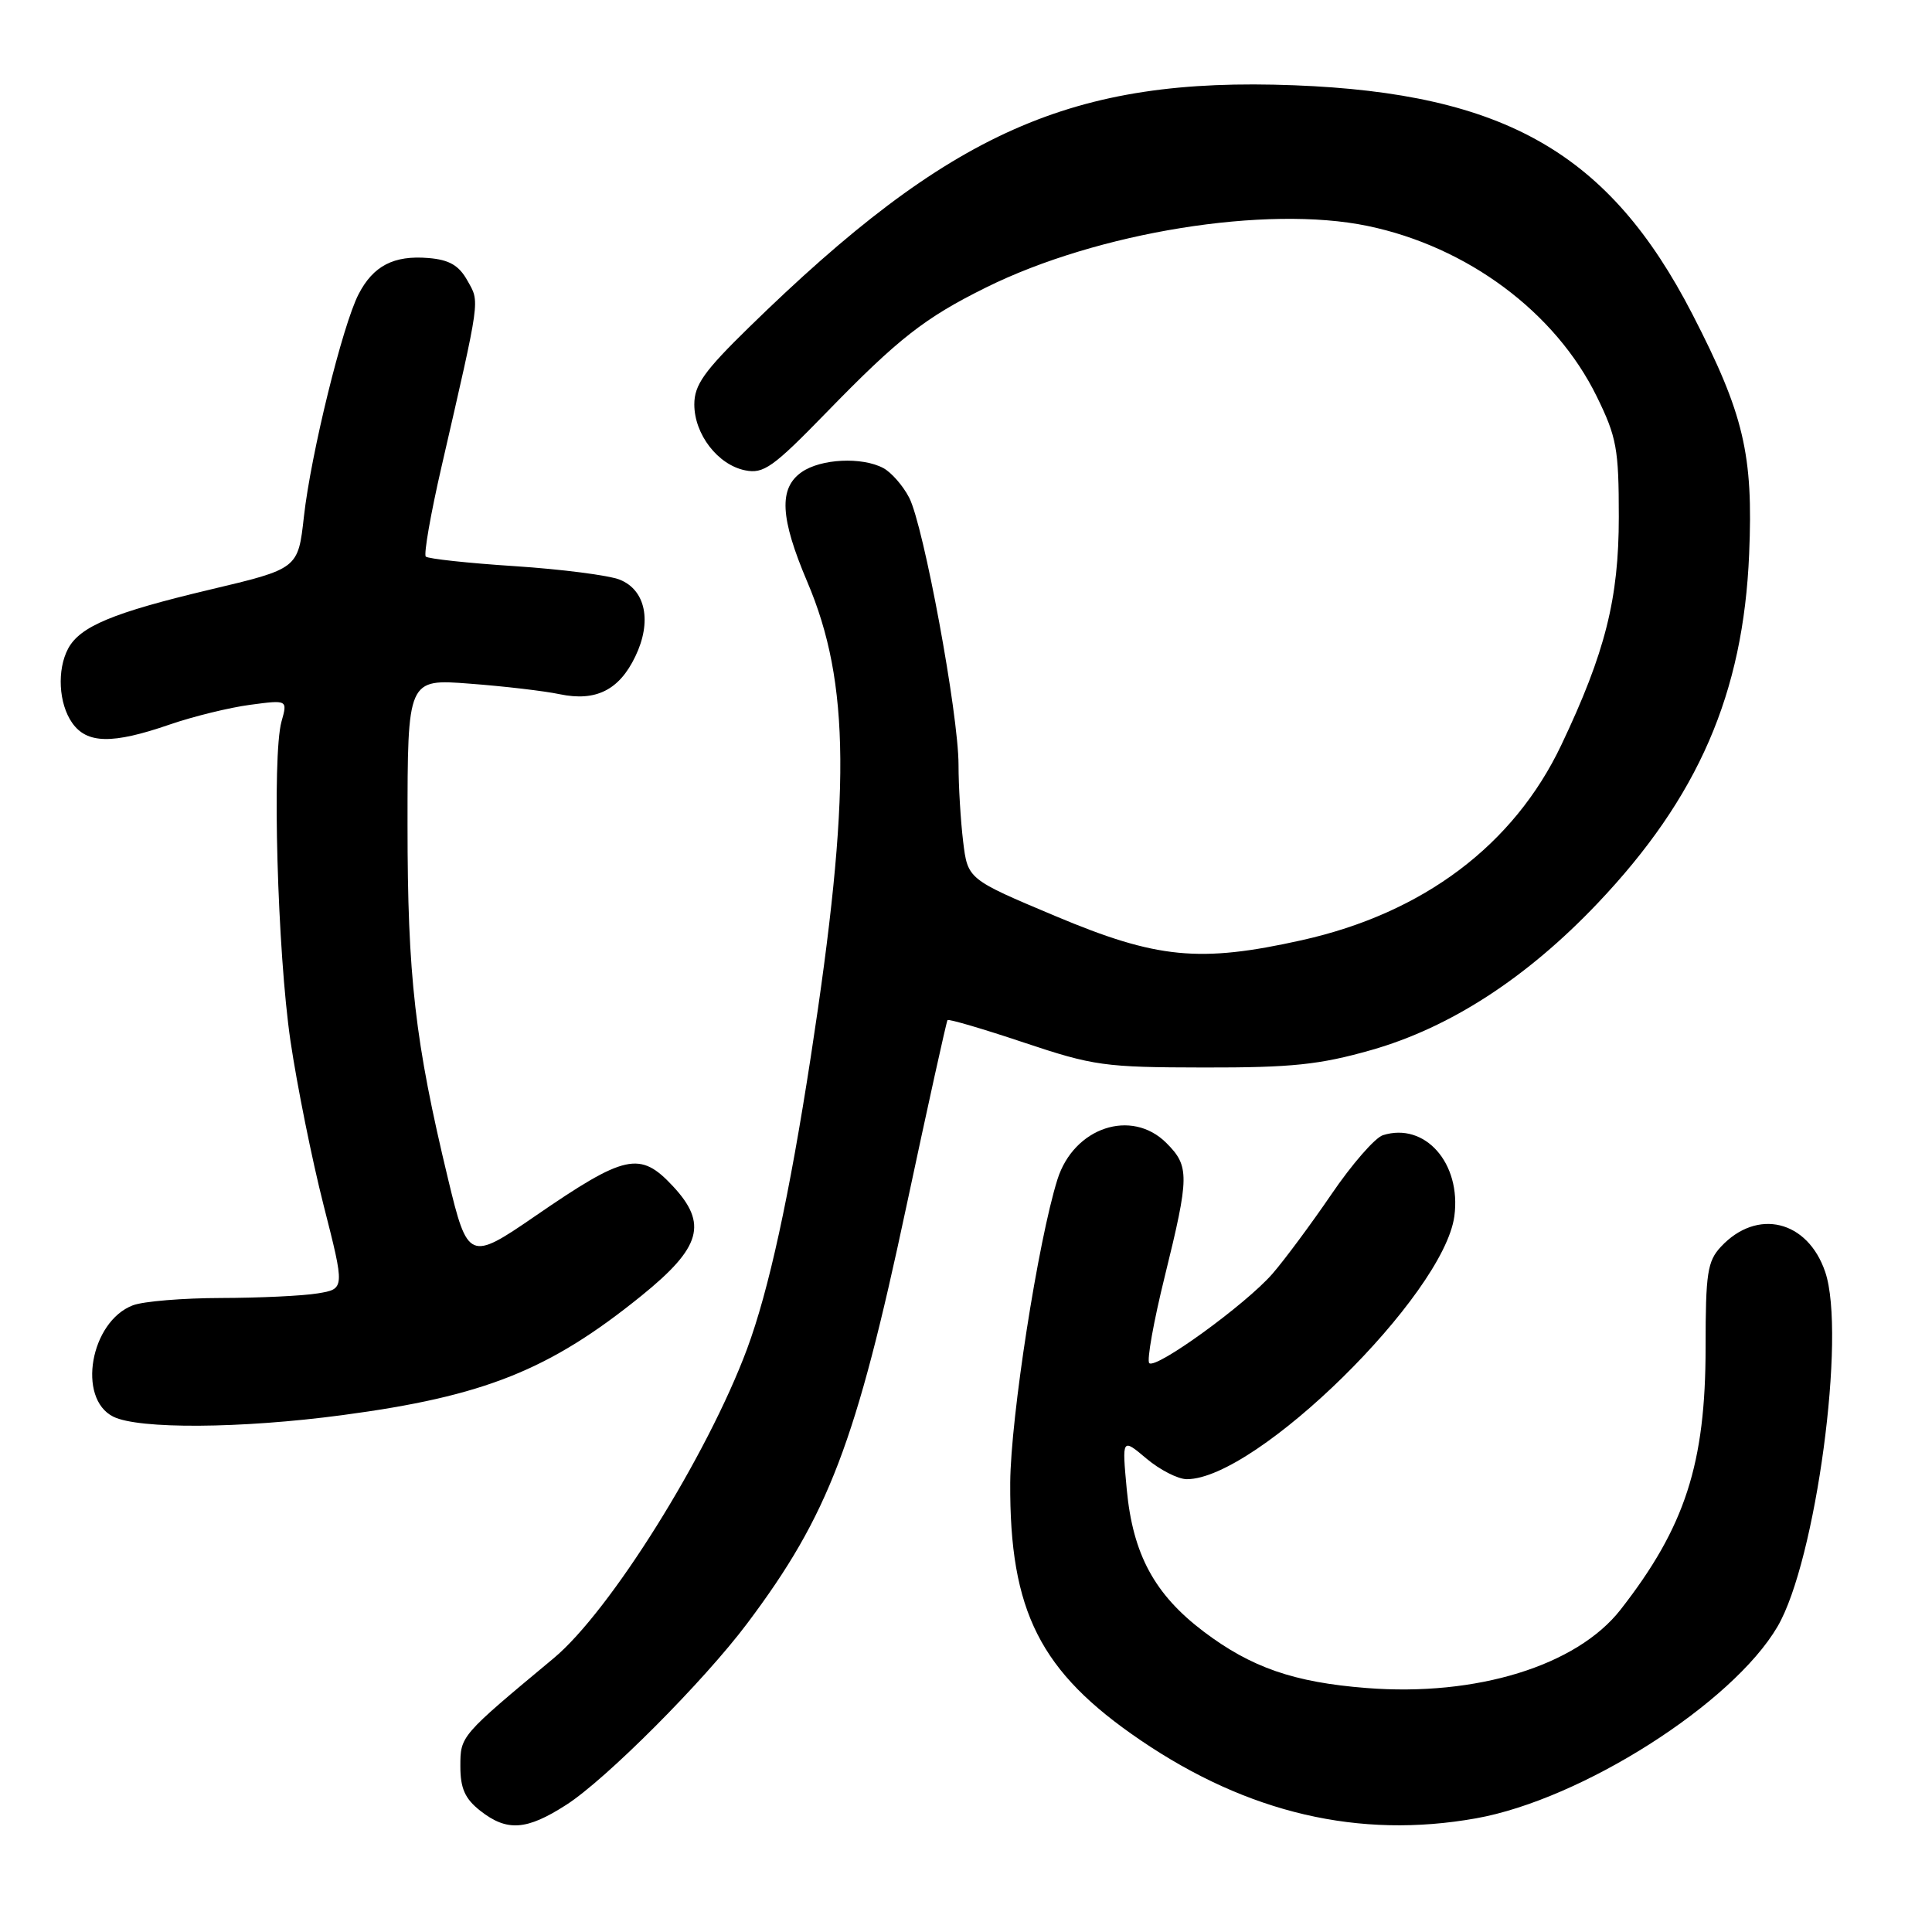 <?xml version="1.0" encoding="UTF-8" standalone="no"?>
<!DOCTYPE svg PUBLIC "-//W3C//DTD SVG 1.1//EN" "http://www.w3.org/Graphics/SVG/1.1/DTD/svg11.dtd" >
<svg xmlns="http://www.w3.org/2000/svg" xmlns:xlink="http://www.w3.org/1999/xlink" version="1.1" viewBox="0 0 256 256">
 <g >
 <path fill="currentColor"
d=" M 75.05 239.14 C 80.30 235.77 93.27 222.76 99.01 215.11 C 109.78 200.77 113.43 191.22 120.11 159.81 C 122.96 146.44 125.41 135.35 125.55 135.17 C 125.70 134.99 130.25 136.33 135.66 138.14 C 144.90 141.23 146.35 141.43 159.50 141.45 C 171.18 141.47 174.86 141.08 181.69 139.14 C 192.13 136.17 202.29 129.59 211.69 119.69 C 225.02 105.65 231.00 91.89 231.77 73.42 C 232.33 60.19 231.07 54.87 224.25 41.63 C 213.26 20.32 199.44 12.38 171.50 11.30 C 142.06 10.17 125.86 17.37 99.25 43.37 C 93.29 49.19 92.00 51.01 92.00 53.59 C 92.00 57.54 95.11 61.59 98.73 62.32 C 101.18 62.82 102.43 61.93 109.50 54.66 C 119.04 44.85 122.51 42.13 130.64 38.10 C 145.44 30.76 167.81 27.15 181.22 29.94 C 194.44 32.69 206.10 41.37 211.57 52.52 C 214.22 57.92 214.50 59.47 214.50 68.50 C 214.50 79.33 212.70 86.47 206.89 98.70 C 200.59 111.97 188.60 120.99 172.50 124.58 C 158.95 127.60 153.32 127.05 139.86 121.39 C 128.23 116.50 128.23 116.50 127.62 111.50 C 127.29 108.75 127.01 104.17 127.01 101.32 C 127.00 94.58 122.39 69.65 120.47 65.94 C 119.65 64.35 118.11 62.60 117.06 62.03 C 114.22 60.51 108.76 60.78 106.22 62.56 C 103.16 64.70 103.37 68.62 106.97 77.10 C 112.67 90.49 112.78 105.29 107.44 139.99 C 104.58 158.57 101.86 171.01 98.99 178.74 C 93.72 192.89 80.83 213.51 73.37 219.72 C 61.00 230.02 61.00 230.01 61.00 234.04 C 61.00 236.97 61.61 238.34 63.63 239.93 C 67.18 242.72 69.77 242.54 75.05 239.14 Z  M 195.57 240.94 C 209.56 238.45 229.56 225.73 235.53 215.53 C 240.61 206.87 244.65 176.79 241.85 168.54 C 239.52 161.68 232.82 160.06 228.03 165.20 C 226.24 167.12 226.00 168.71 226.00 178.51 C 226.00 193.97 223.29 202.33 214.73 213.29 C 208.92 220.72 195.64 224.82 181.07 223.67 C 171.45 222.92 165.79 220.95 159.50 216.20 C 152.98 211.27 150.11 205.96 149.30 197.35 C 148.67 190.54 148.67 190.54 151.91 193.27 C 153.69 194.77 156.10 196.00 157.26 196.00 C 166.49 196.00 191.30 171.61 192.71 161.15 C 193.65 154.13 188.81 148.66 183.24 150.42 C 182.19 150.76 179.12 154.28 176.42 158.25 C 173.71 162.22 170.19 166.96 168.59 168.80 C 165.04 172.86 153.15 181.48 152.28 180.62 C 151.94 180.27 152.86 175.11 154.33 169.16 C 157.61 155.85 157.63 154.53 154.55 151.45 C 149.93 146.84 142.30 149.38 140.12 156.27 C 137.56 164.40 133.92 187.77 133.86 196.46 C 133.76 213.53 137.81 221.53 151.13 230.59 C 165.36 240.27 180.09 243.70 195.57 240.94 Z  M 45.38 187.51 C 64.16 185.01 72.80 181.56 85.00 171.69 C 92.92 165.28 93.81 162.15 89.15 157.16 C 84.80 152.50 82.86 152.92 70.85 161.18 C 62.23 167.11 61.96 167.00 59.38 156.26 C 54.98 137.98 54.00 129.41 54.00 109.30 C 54.00 89.95 54.00 89.95 62.25 90.59 C 66.79 90.93 72.16 91.56 74.18 91.99 C 78.95 92.98 82.04 91.45 84.18 86.99 C 86.41 82.38 85.56 78.18 82.12 76.81 C 80.68 76.23 74.43 75.43 68.23 75.02 C 62.02 74.62 56.71 74.04 56.42 73.75 C 56.13 73.46 57.06 68.11 58.50 61.86 C 63.72 39.15 63.58 40.12 61.94 37.19 C 60.81 35.16 59.54 34.42 56.76 34.19 C 52.18 33.81 49.46 35.22 47.52 38.97 C 45.40 43.05 41.19 60.19 40.27 68.45 C 39.50 75.36 39.50 75.36 27.77 78.14 C 14.97 81.18 10.61 83.00 9.03 85.94 C 7.53 88.75 7.77 93.23 9.56 95.78 C 11.51 98.56 14.87 98.63 22.44 96.02 C 25.60 94.93 30.42 93.75 33.15 93.39 C 38.11 92.73 38.11 92.73 37.30 95.61 C 36.03 100.18 36.76 126.19 38.49 137.94 C 39.36 143.82 41.33 153.62 42.88 159.71 C 45.70 170.79 45.70 170.79 42.10 171.38 C 40.12 171.71 34.37 171.98 29.32 171.99 C 24.26 172.00 19.00 172.43 17.61 172.96 C 11.98 175.10 10.18 185.29 15.00 187.71 C 18.34 189.39 31.91 189.31 45.38 187.51 Z "/>
</g>
</svg>